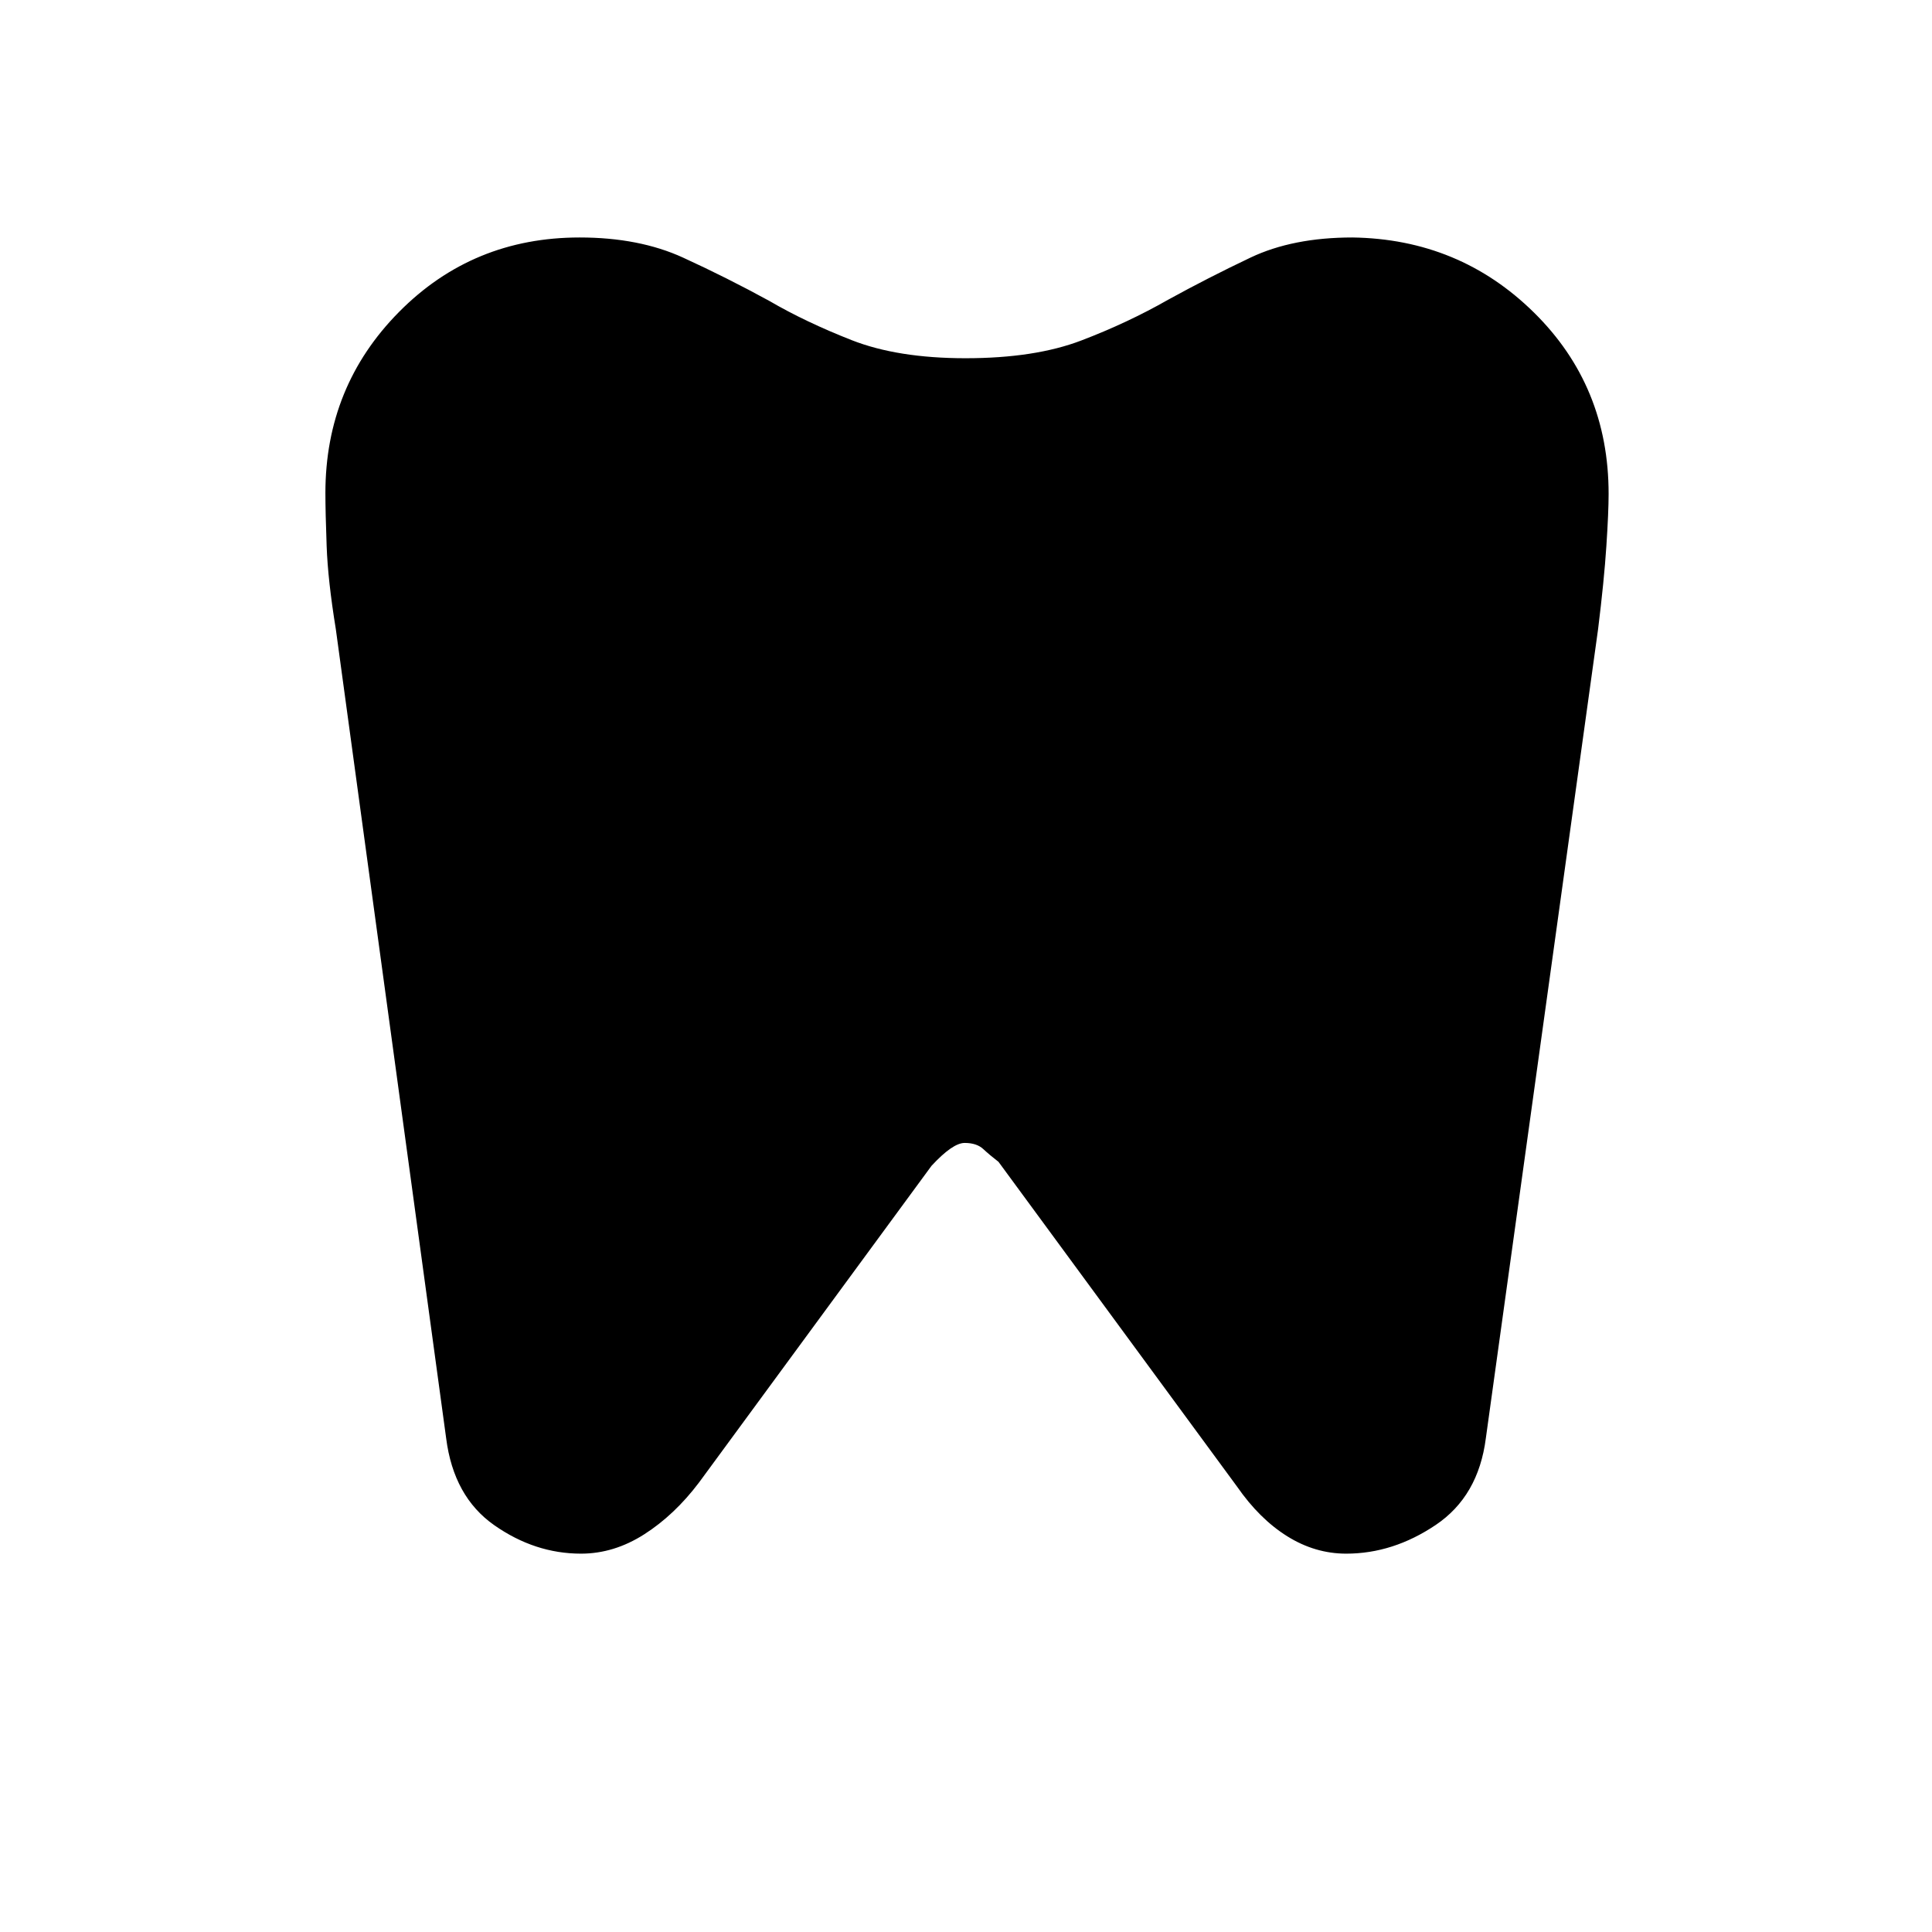 <svg xmlns="http://www.w3.org/2000/svg" height="48" viewBox="0 -960 960 960" width="48"><path d="M672.04-842q53.11.77 90.19 37.31 37.08 36.55 37.08 90.08 0 9.07-1.12 26.03-1.11 16.96-4.11 41.2l-55.77 402q-3.69 28.84-24.89 43.11Q692.23-188 668.93-188q-15.47 0-29.28-8.62-13.8-8.61-24.96-24.69L496.15-382.69q-4.3-3.31-7.57-6.35-3.27-3.04-9.25-3.04-5.95 0-16.48 11.39L347.31-223.31q-12.16 16.08-27.18 25.69Q305.1-188 288.69-188q-22.92 0-43.11-14.15-20.2-14.16-23.89-43.23l-54.82-402q-3.95-24.24-4.56-41.31-.62-17.08-.62-26.31 0-53.04 36.61-90.02T288-842q29.57 0 51.4 10t42.83 21.5q18 10.5 40.92 19.5 22.93 9 56.62 9 34.46 0 57.54-8.82 23.07-8.81 43-20.18 20-11 41.05-21 21.05-10 50.68-10Z"/></svg>